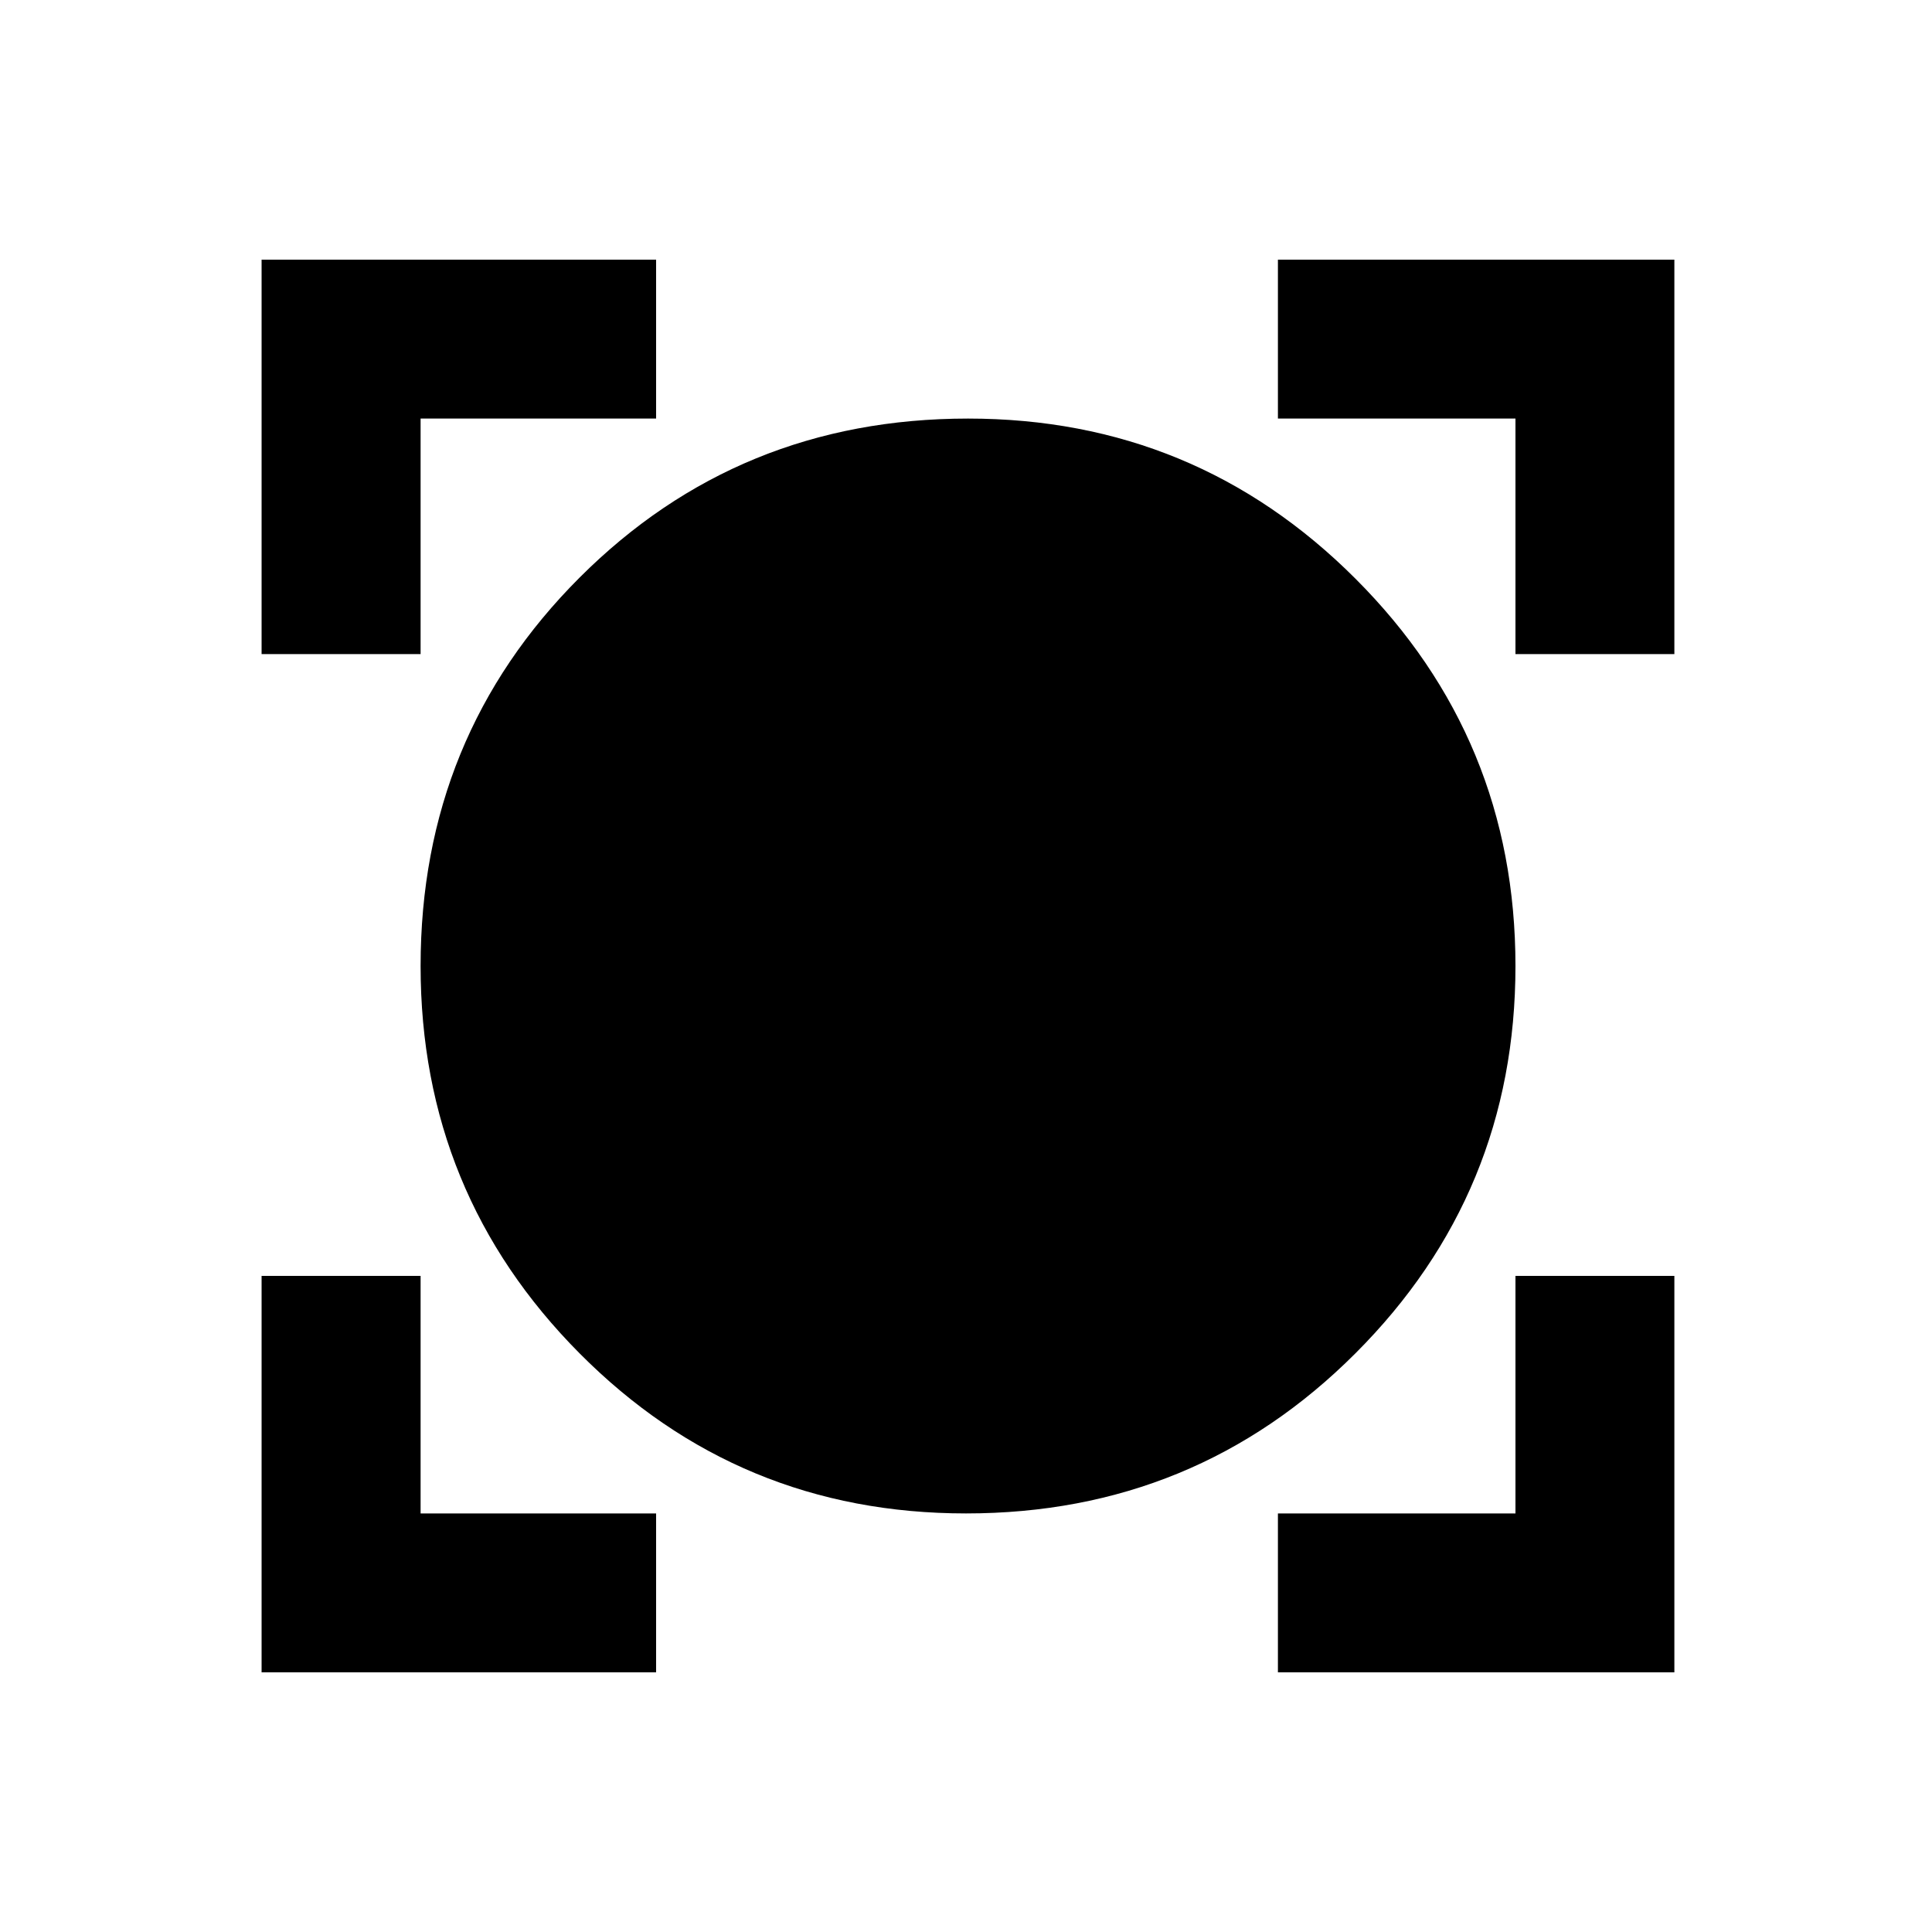 <svg xmlns="http://www.w3.org/2000/svg" height="20" width="20"><path d="M2.708 17.312v-4.104h1.646v2.459h2.438v1.645Zm10.521 0v-1.645h2.459v-2.459h1.645v4.104ZM10 15.667q-2.354 0-4-1.657Q4.354 12.354 4.354 10q0-2.375 1.646-4.021t4.021-1.646q2.354 0 4.01 1.657 1.657 1.656 1.657 4.01t-1.657 4.01Q12.375 15.667 10 15.667ZM2.708 6.771V2.688h4.084v1.645H4.354v2.438Zm12.98 0V4.333h-2.459V2.688h4.104v4.083Z"/></svg>